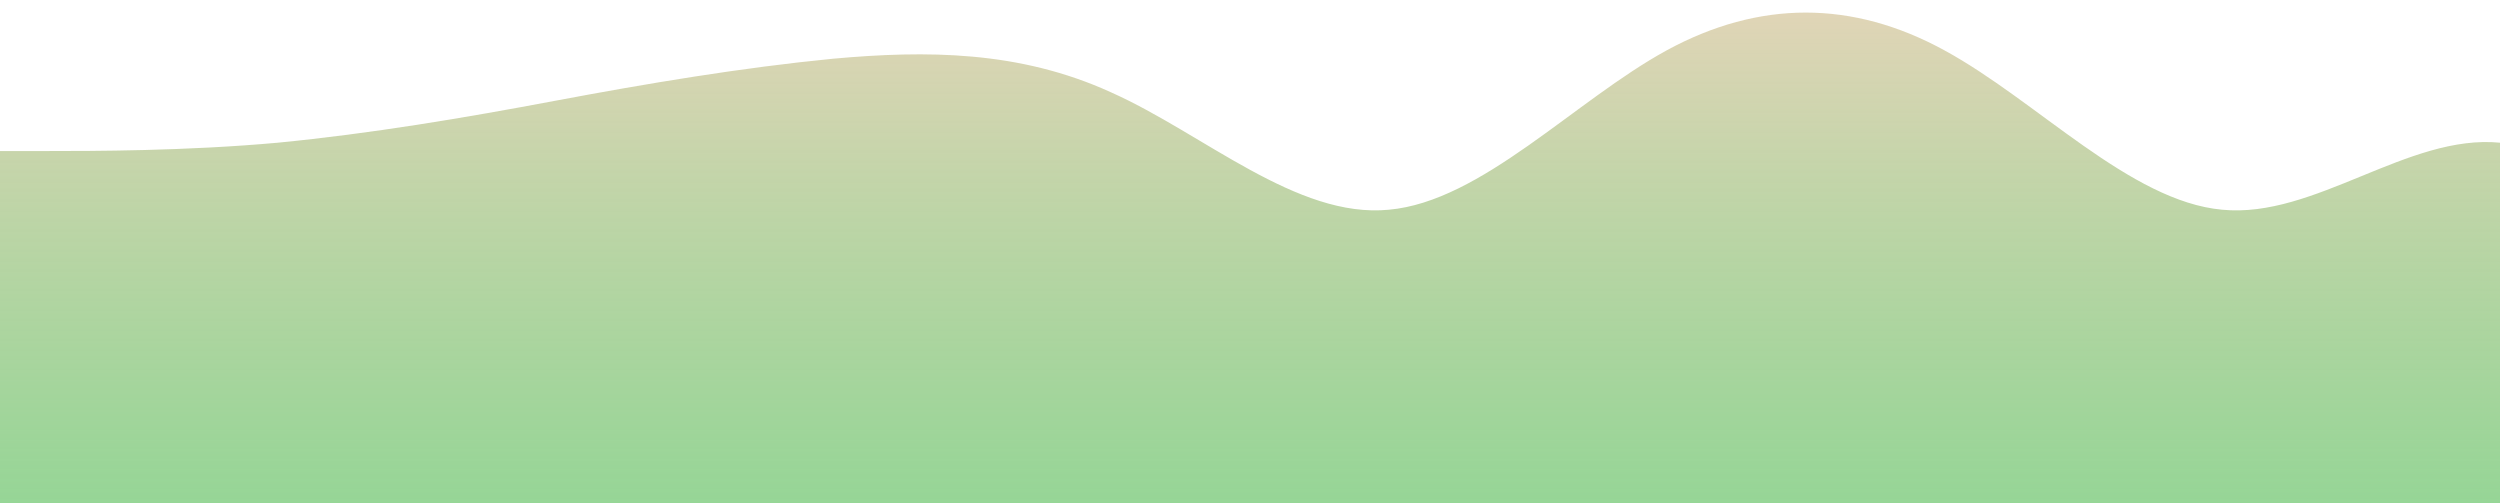 <?xml version="1.0" standalone="no"?>
<svg xmlns:xlink="http://www.w3.org/1999/xlink" id="wave" style="transform:rotate(180deg); transition: 0.3s" viewBox="0 0 1440 290" version="1.1" xmlns="http://www.w3.org/2000/svg"><defs><linearGradient id="sw-gradient-0" x1="0" x2="0" y1="1" y2="0"><stop stop-color="rgba(124, 203, 124, 0.8)" offset="0%"/><stop stop-color="rgba(227, 213, 184, 1)" offset="100%"/></linearGradient></defs><path style="transform:translate(0, 0px); opacity:1" fill="url(#sw-gradient-0)" d="M0,87L26.7,87C53.3,87,107,87,160,82.2C213.3,77,267,68,320,58C373.3,48,427,39,480,33.8C533.3,29,587,29,640,53.2C693.3,77,747,126,800,120.8C853.3,116,907,58,960,29C1013.3,0,1067,0,1120,29C1173.3,58,1227,116,1280,120.8C1333.3,126,1387,77,1440,82.2C1493.3,87,1547,145,1600,145C1653.3,145,1707,87,1760,53.2C1813.3,19,1867,10,1920,9.7C1973.3,10,2027,19,2080,53.2C2133.3,87,2187,145,2240,183.7C2293.3,222,2347,242,2400,217.5C2453.3,193,2507,126,2560,101.5C2613.3,77,2667,97,2720,101.5C2773.3,106,2827,97,2880,120.8C2933.3,145,2987,203,3040,227.2C3093.3,251,3147,242,3200,241.7C3253.3,242,3307,251,3360,212.7C3413.3,174,3467,87,3520,53.2C3573.3,19,3627,39,3680,82.2C3733.3,126,3787,193,3813,227.2L3840,261L3840,290L3813.3,290C3786.7,290,3733,290,3680,290C3626.7,290,3573,290,3520,290C3466.7,290,3413,290,3360,290C3306.7,290,3253,290,3200,290C3146.7,290,3093,290,3040,290C2986.7,290,2933,290,2880,290C2826.7,290,2773,290,2720,290C2666.7,290,2613,290,2560,290C2506.7,290,2453,290,2400,290C2346.7,290,2293,290,2240,290C2186.7,290,2133,290,2080,290C2026.7,290,1973,290,1920,290C1866.7,290,1813,290,1760,290C1706.7,290,1653,290,1600,290C1546.7,290,1493,290,1440,290C1386.7,290,1333,290,1280,290C1226.7,290,1173,290,1120,290C1066.7,290,1013,290,960,290C906.7,290,853,290,800,290C746.7,290,693,290,640,290C586.7,290,533,290,480,290C426.7,290,373,290,320,290C266.7,290,213,290,160,290C106.7,290,53,290,27,290L0,290Z"/></svg>